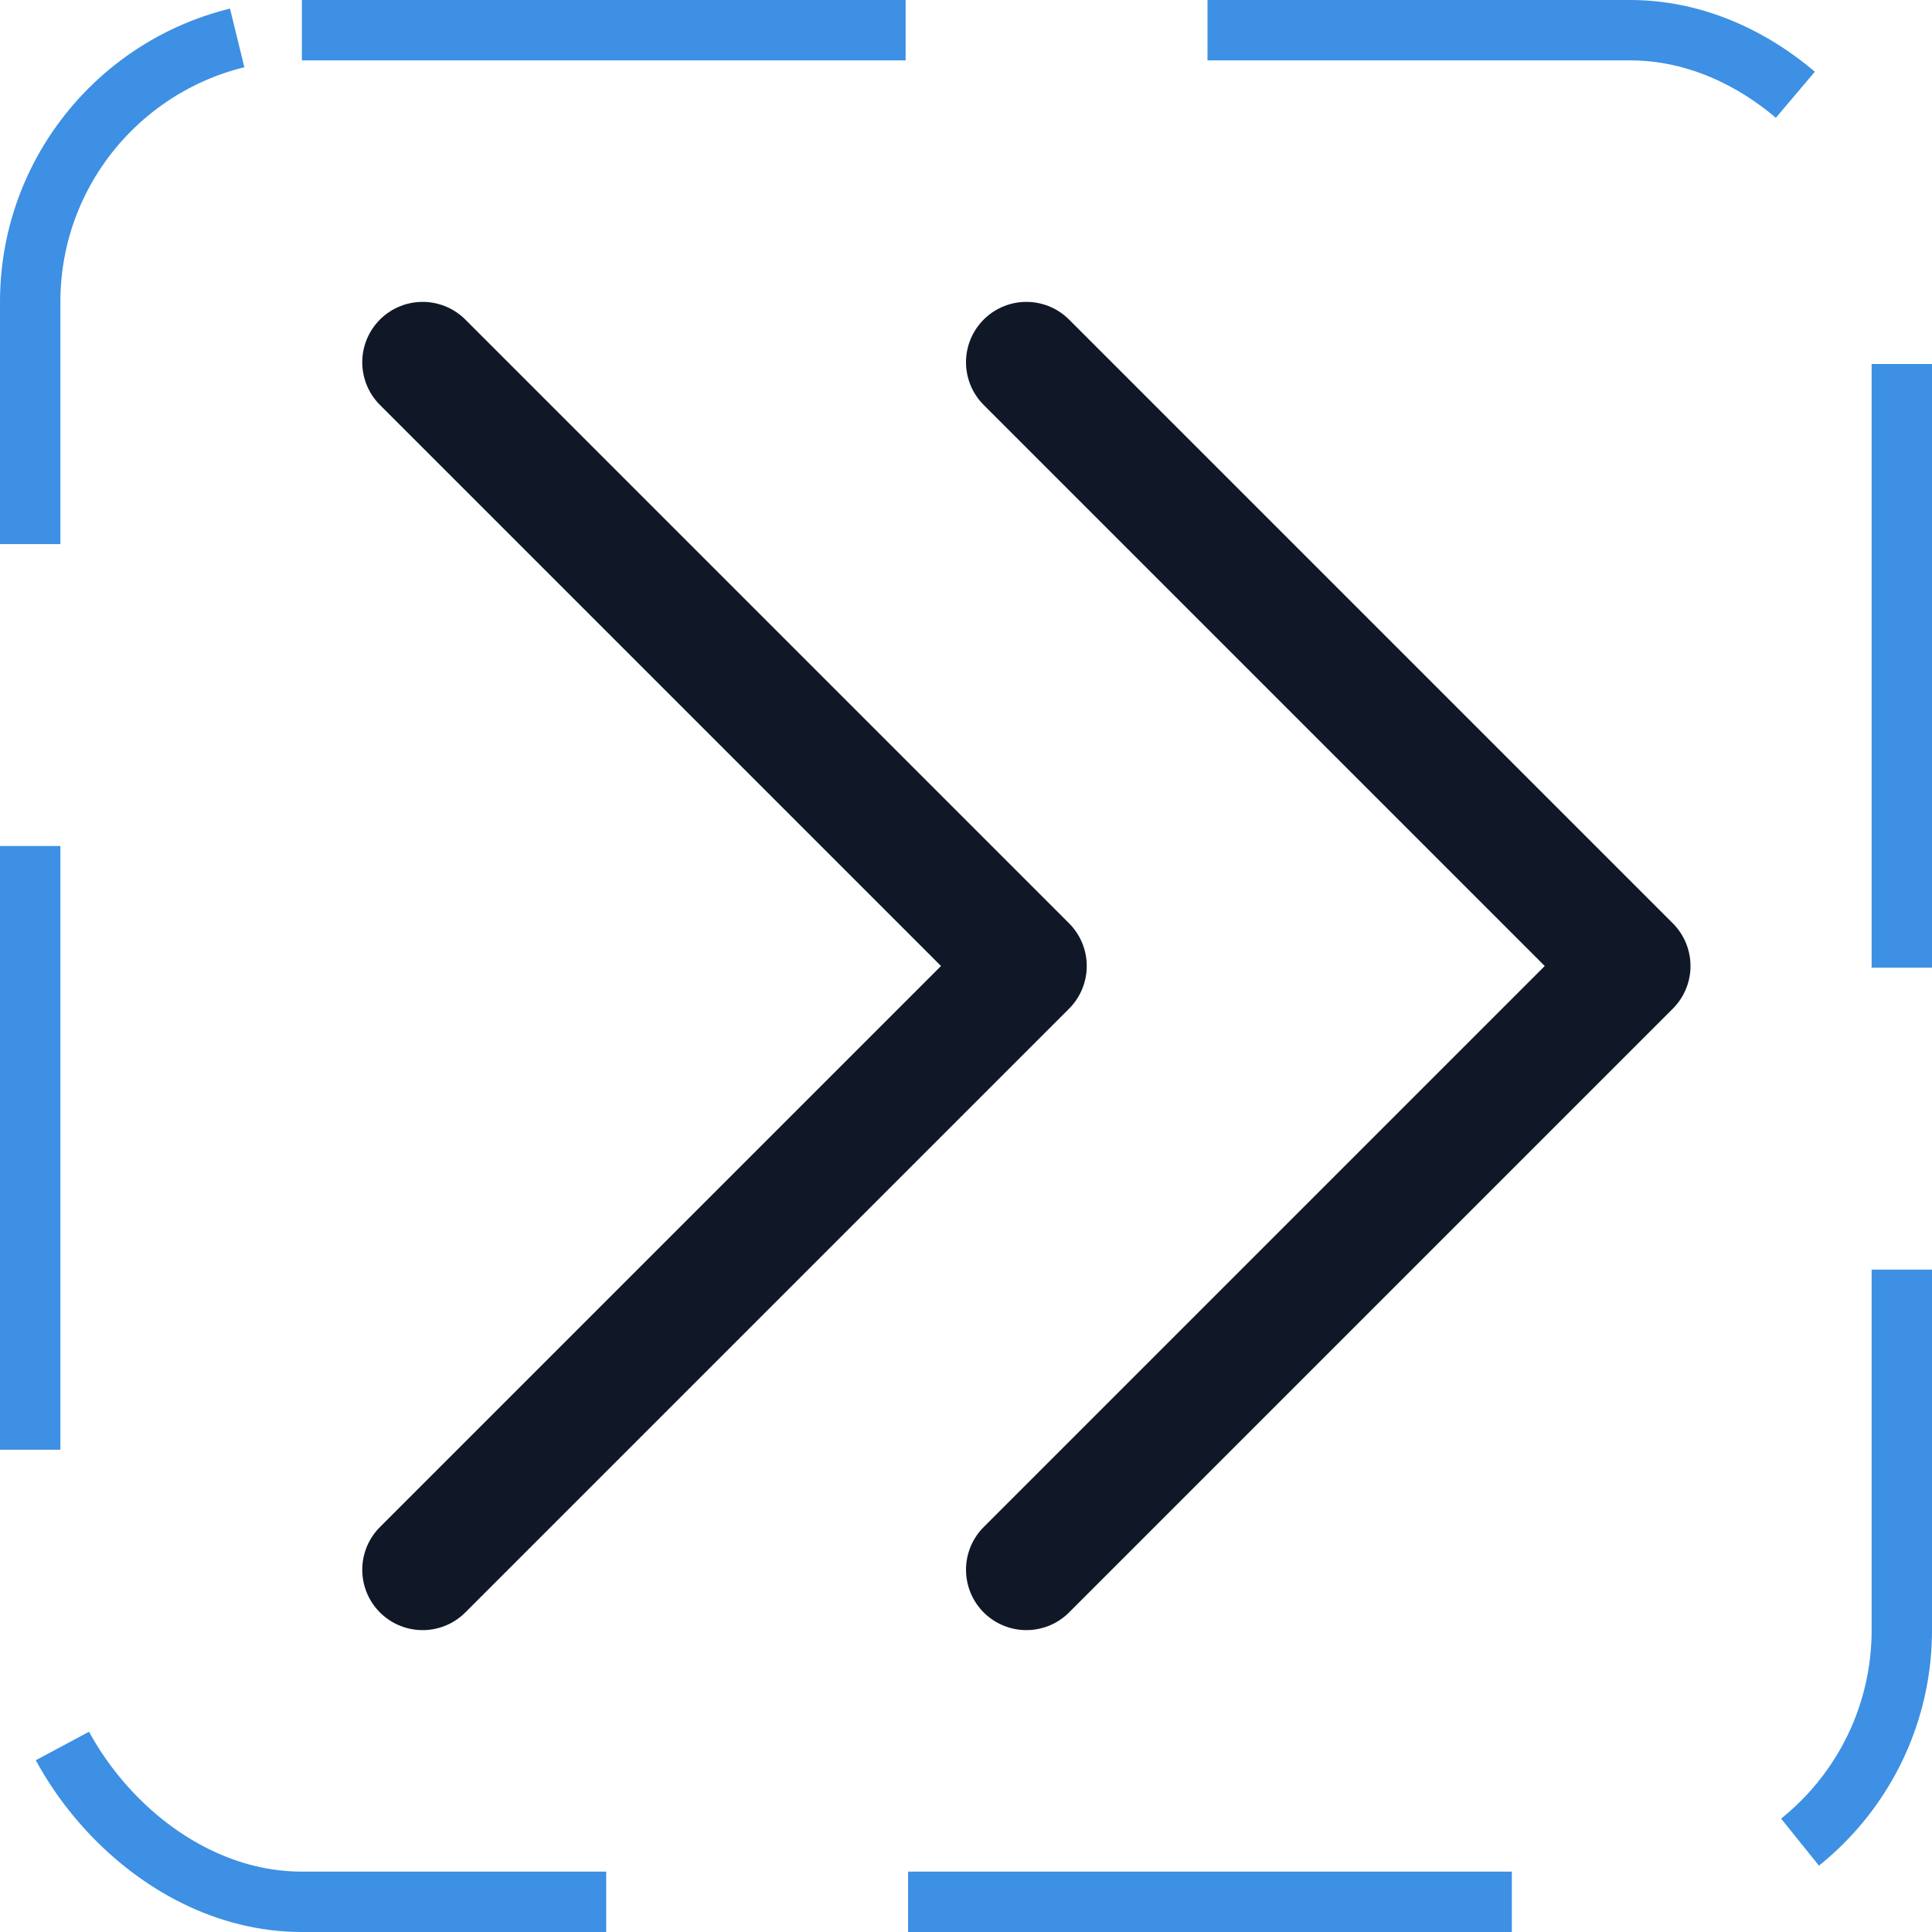 <svg width="32" height="32" viewBox="0 0 32 32" fill="none" xmlns="http://www.w3.org/2000/svg"><g id="Icon-ChevronDoubleRight"><g clip-path="url(#clip0_4_1246)"><g id="size=md (32px)"><g id="CaretDoubleRight"><path id="Vector" d="M7 6L17 16L7 26" stroke="#101828" stroke-width="2" stroke-linecap="round" stroke-linejoin="round"/><path id="Vector_2" d="M17 6L27 16L17 26" stroke="#101828" stroke-width="2" stroke-linecap="round" stroke-linejoin="round"/></g></g></g><rect x="0.5" y="0.5" width="31" height="31" rx="4.5" stroke="#3D90E3" stroke-dasharray="10 5"/></g><defs><clipPath id="clip0_4_1246"><rect width="32" height="32" rx="5" fill="white"/></clipPath></defs></svg>
